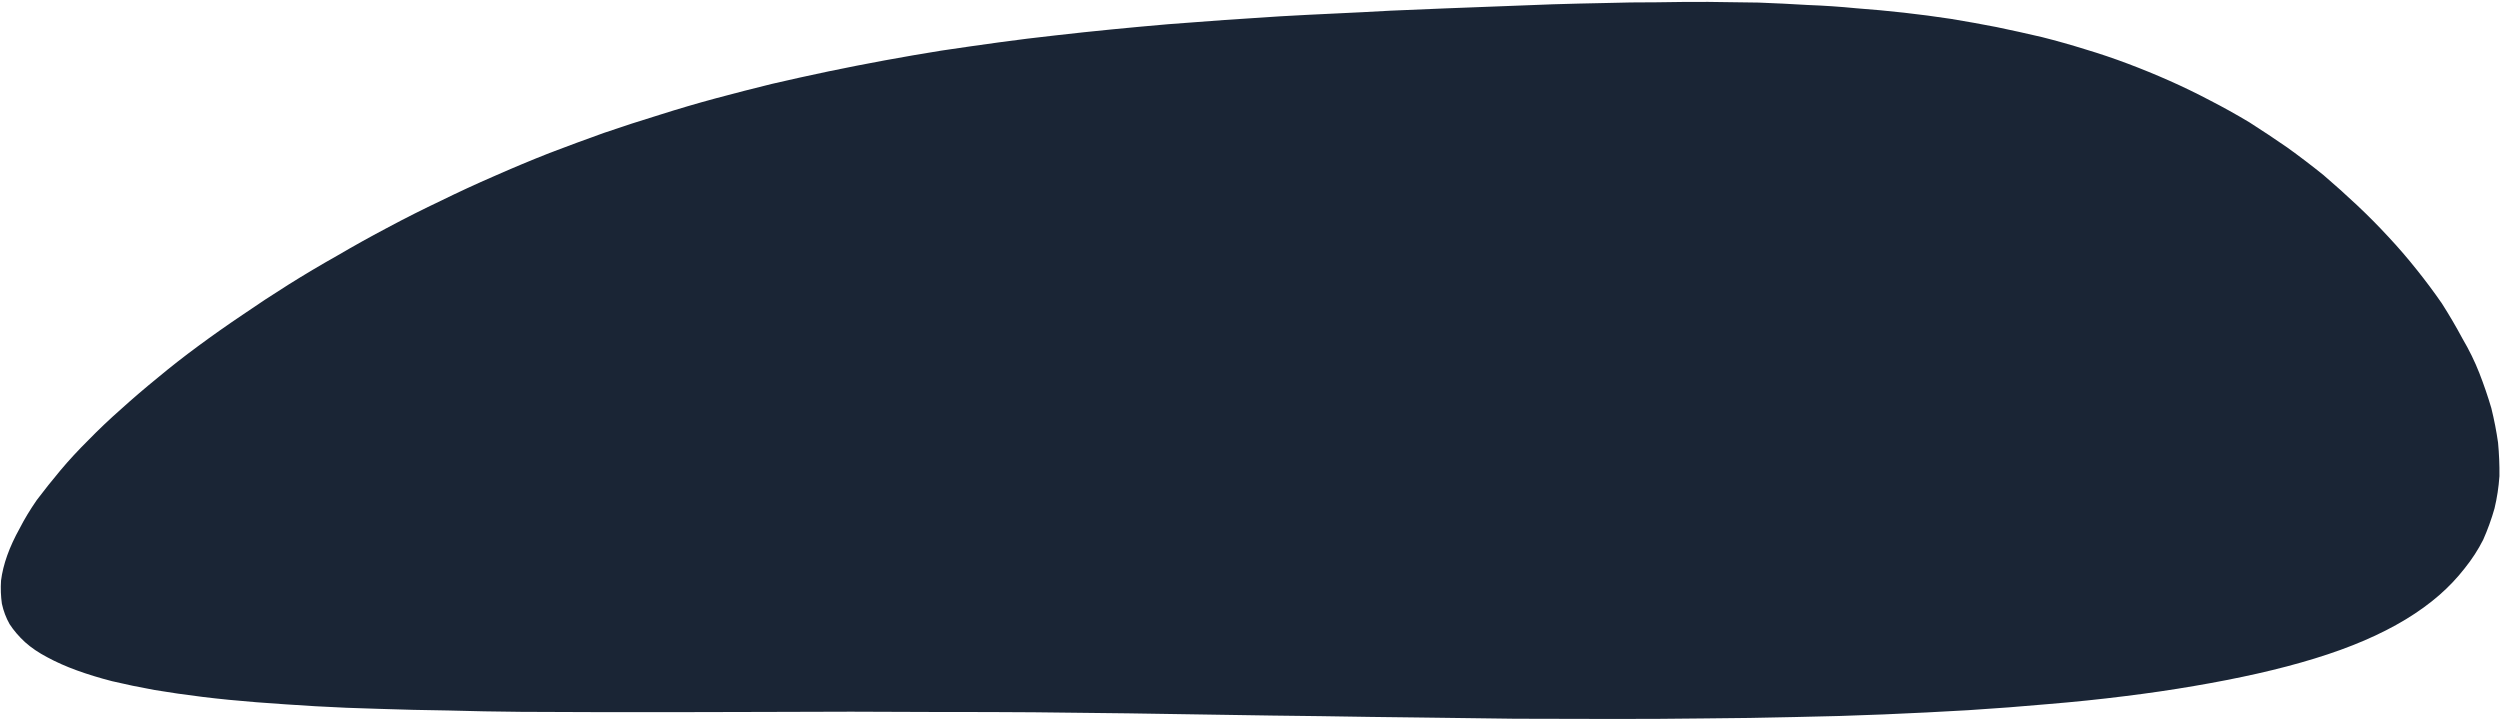 <svg width="1021" height="294" viewBox="0 0 1021 294" fill="none" xmlns="http://www.w3.org/2000/svg">
<path fill-rule="evenodd" clip-rule="evenodd" d="M965.588 261.574C959.432 264.224 952.643 266.686 945.221 268.959C938.012 271.17 930.288 273.205 922.051 275.064C913.813 276.923 905.18 278.617 896.153 280.147C886.912 281.739 877.383 283.135 867.566 284.336C857.535 285.6 847.216 286.667 836.609 287.539C826.026 288.497 815.062 289.334 803.714 290.049C792.58 290.702 781.076 291.276 769.202 291.772C757.328 292.268 745.297 292.623 733.11 292.837C720.947 293.138 708.521 293.328 695.832 293.409C683.168 293.576 670.36 293.645 657.408 293.617C644.693 293.612 631.741 293.583 618.55 293.531C605.547 293.33 592.438 293.16 579.222 293.022C566.006 292.884 552.777 292.702 539.536 292.478C526.32 292.34 513.092 292.158 499.851 291.934C486.848 291.733 473.845 291.532 460.841 291.332C447.864 291.217 434.992 291.071 422.227 290.894C409.488 290.803 396.879 290.766 384.403 290.785C371.901 290.717 359.638 290.673 347.612 290.653C335.374 290.695 323.48 290.729 311.931 290.756C300.143 290.759 288.594 290.785 277.283 290.836C266.184 290.823 255.205 290.823 244.344 290.834C233.696 290.783 223.168 290.743 212.758 290.716C202.561 290.626 192.684 290.442 183.125 290.164C173.379 290.035 163.952 289.812 154.845 289.496C145.762 289.265 137.106 288.91 128.874 288.429C120.405 287.925 112.387 287.382 104.819 286.8C97.013 286.194 89.633 285.464 82.679 284.608C75.724 283.753 69.208 282.815 63.13 281.796C57.027 280.69 51.243 279.491 45.778 278.198C40.525 276.842 35.699 275.362 31.298 273.756C26.897 272.151 22.909 270.377 19.333 268.436C15.783 266.58 12.753 264.525 10.242 262.271C7.705 259.931 5.594 257.466 3.909 254.875C2.461 252.309 1.414 249.531 0.768 246.542C0.334 243.491 0.219 240.346 0.423 237.107C0.84 233.806 1.683 230.38 2.951 226.828C4.22 223.277 5.914 219.601 8.033 215.799C9.94 212.061 12.272 208.197 15.03 204.208C18.026 200.243 21.234 196.215 24.656 192.125C28.077 188.034 31.937 183.862 36.235 179.608C40.32 175.416 44.749 171.217 49.524 167.01C54.272 162.717 59.259 158.447 64.484 154.201C69.684 149.869 75.134 145.604 80.835 141.405C86.723 137.057 92.756 132.808 98.933 128.656C105.085 124.418 111.381 120.278 117.822 116.236C124.262 112.194 130.953 108.219 137.895 104.31C144.599 100.377 151.554 96.511 158.759 92.712C165.751 88.975 172.901 85.379 180.207 81.924C187.276 78.446 194.501 75.108 201.883 71.911C209.453 68.566 216.967 65.424 224.425 62.486C231.908 59.633 239.31 56.898 246.631 54.28C254.19 51.685 261.788 49.22 269.423 46.884C277.032 44.462 284.693 42.212 292.403 40.134C299.902 38.119 307.531 36.158 315.293 34.252C322.867 32.495 330.572 30.793 338.409 29.145C346.034 27.56 353.684 26.061 361.359 24.648C369.034 23.235 376.734 21.908 384.46 20.667C392.21 19.512 399.974 18.401 407.75 17.332C415.526 16.263 423.221 15.312 430.835 14.478C438.662 13.581 446.395 12.759 454.034 12.011C461.673 11.263 469.325 10.558 476.99 9.896C484.679 9.32 492.369 8.745 500.059 8.169C507.536 7.655 515.132 7.154 522.847 6.664C530.349 6.237 537.864 5.853 545.392 5.511C552.919 5.17 560.434 4.786 567.936 4.359C575.464 4.017 582.885 3.707 590.2 3.429C597.515 3.15 604.829 2.871 612.144 2.593C619.459 2.314 626.774 2.035 634.089 1.757C641.191 1.54 648.305 1.367 655.432 1.237C662.534 1.021 669.555 0.922 676.495 0.94C683.622 0.81 690.656 0.754 697.595 0.773C704.322 0.854 711.168 0.946 718.133 1.051C724.911 1.304 731.595 1.631 738.185 2.033C744.962 2.286 751.565 2.731 757.993 3.367C764.608 3.855 771.142 4.46 777.595 5.182C784.048 5.904 790.42 6.744 796.711 7.701C803.027 8.744 809.25 9.861 815.378 11.053C821.532 12.331 827.711 13.694 833.916 15.144C839.907 16.657 845.831 18.329 851.686 20.162C857.515 21.909 863.289 23.86 869.006 26.013C874.724 28.167 880.373 30.481 885.954 32.955C891.535 35.43 897.06 38.108 902.529 40.989C907.973 43.784 913.361 46.782 918.694 49.984C923.813 53.249 928.983 56.685 934.204 60.294C939.186 63.879 944.1 67.624 948.946 71.53C953.579 75.499 958.13 79.584 962.601 83.787C967.071 87.99 971.342 92.299 975.412 96.713C979.457 101.041 983.314 105.517 986.984 110.142C990.629 114.681 994.061 119.283 997.28 123.947C1000.29 128.673 1003.07 133.419 1005.62 138.185C1008.39 142.888 1010.71 147.629 1012.58 152.41C1014.44 157.191 1016.07 161.948 1017.46 166.682C1018.64 171.478 1019.55 176.165 1020.2 180.742C1020.64 185.381 1020.83 189.954 1020.77 194.46C1020.46 198.943 1019.79 203.347 1018.75 207.673C1017.5 212.062 1015.97 216.297 1014.16 220.38C1012.12 224.44 1009.58 228.366 1006.53 232.159C1003.51 236.038 1000.07 239.667 996.204 243.045C992.155 246.572 987.579 249.879 982.477 252.968C977.374 256.056 971.744 258.925 965.588 261.574Z" fill="#1A2535"/>
</svg>

